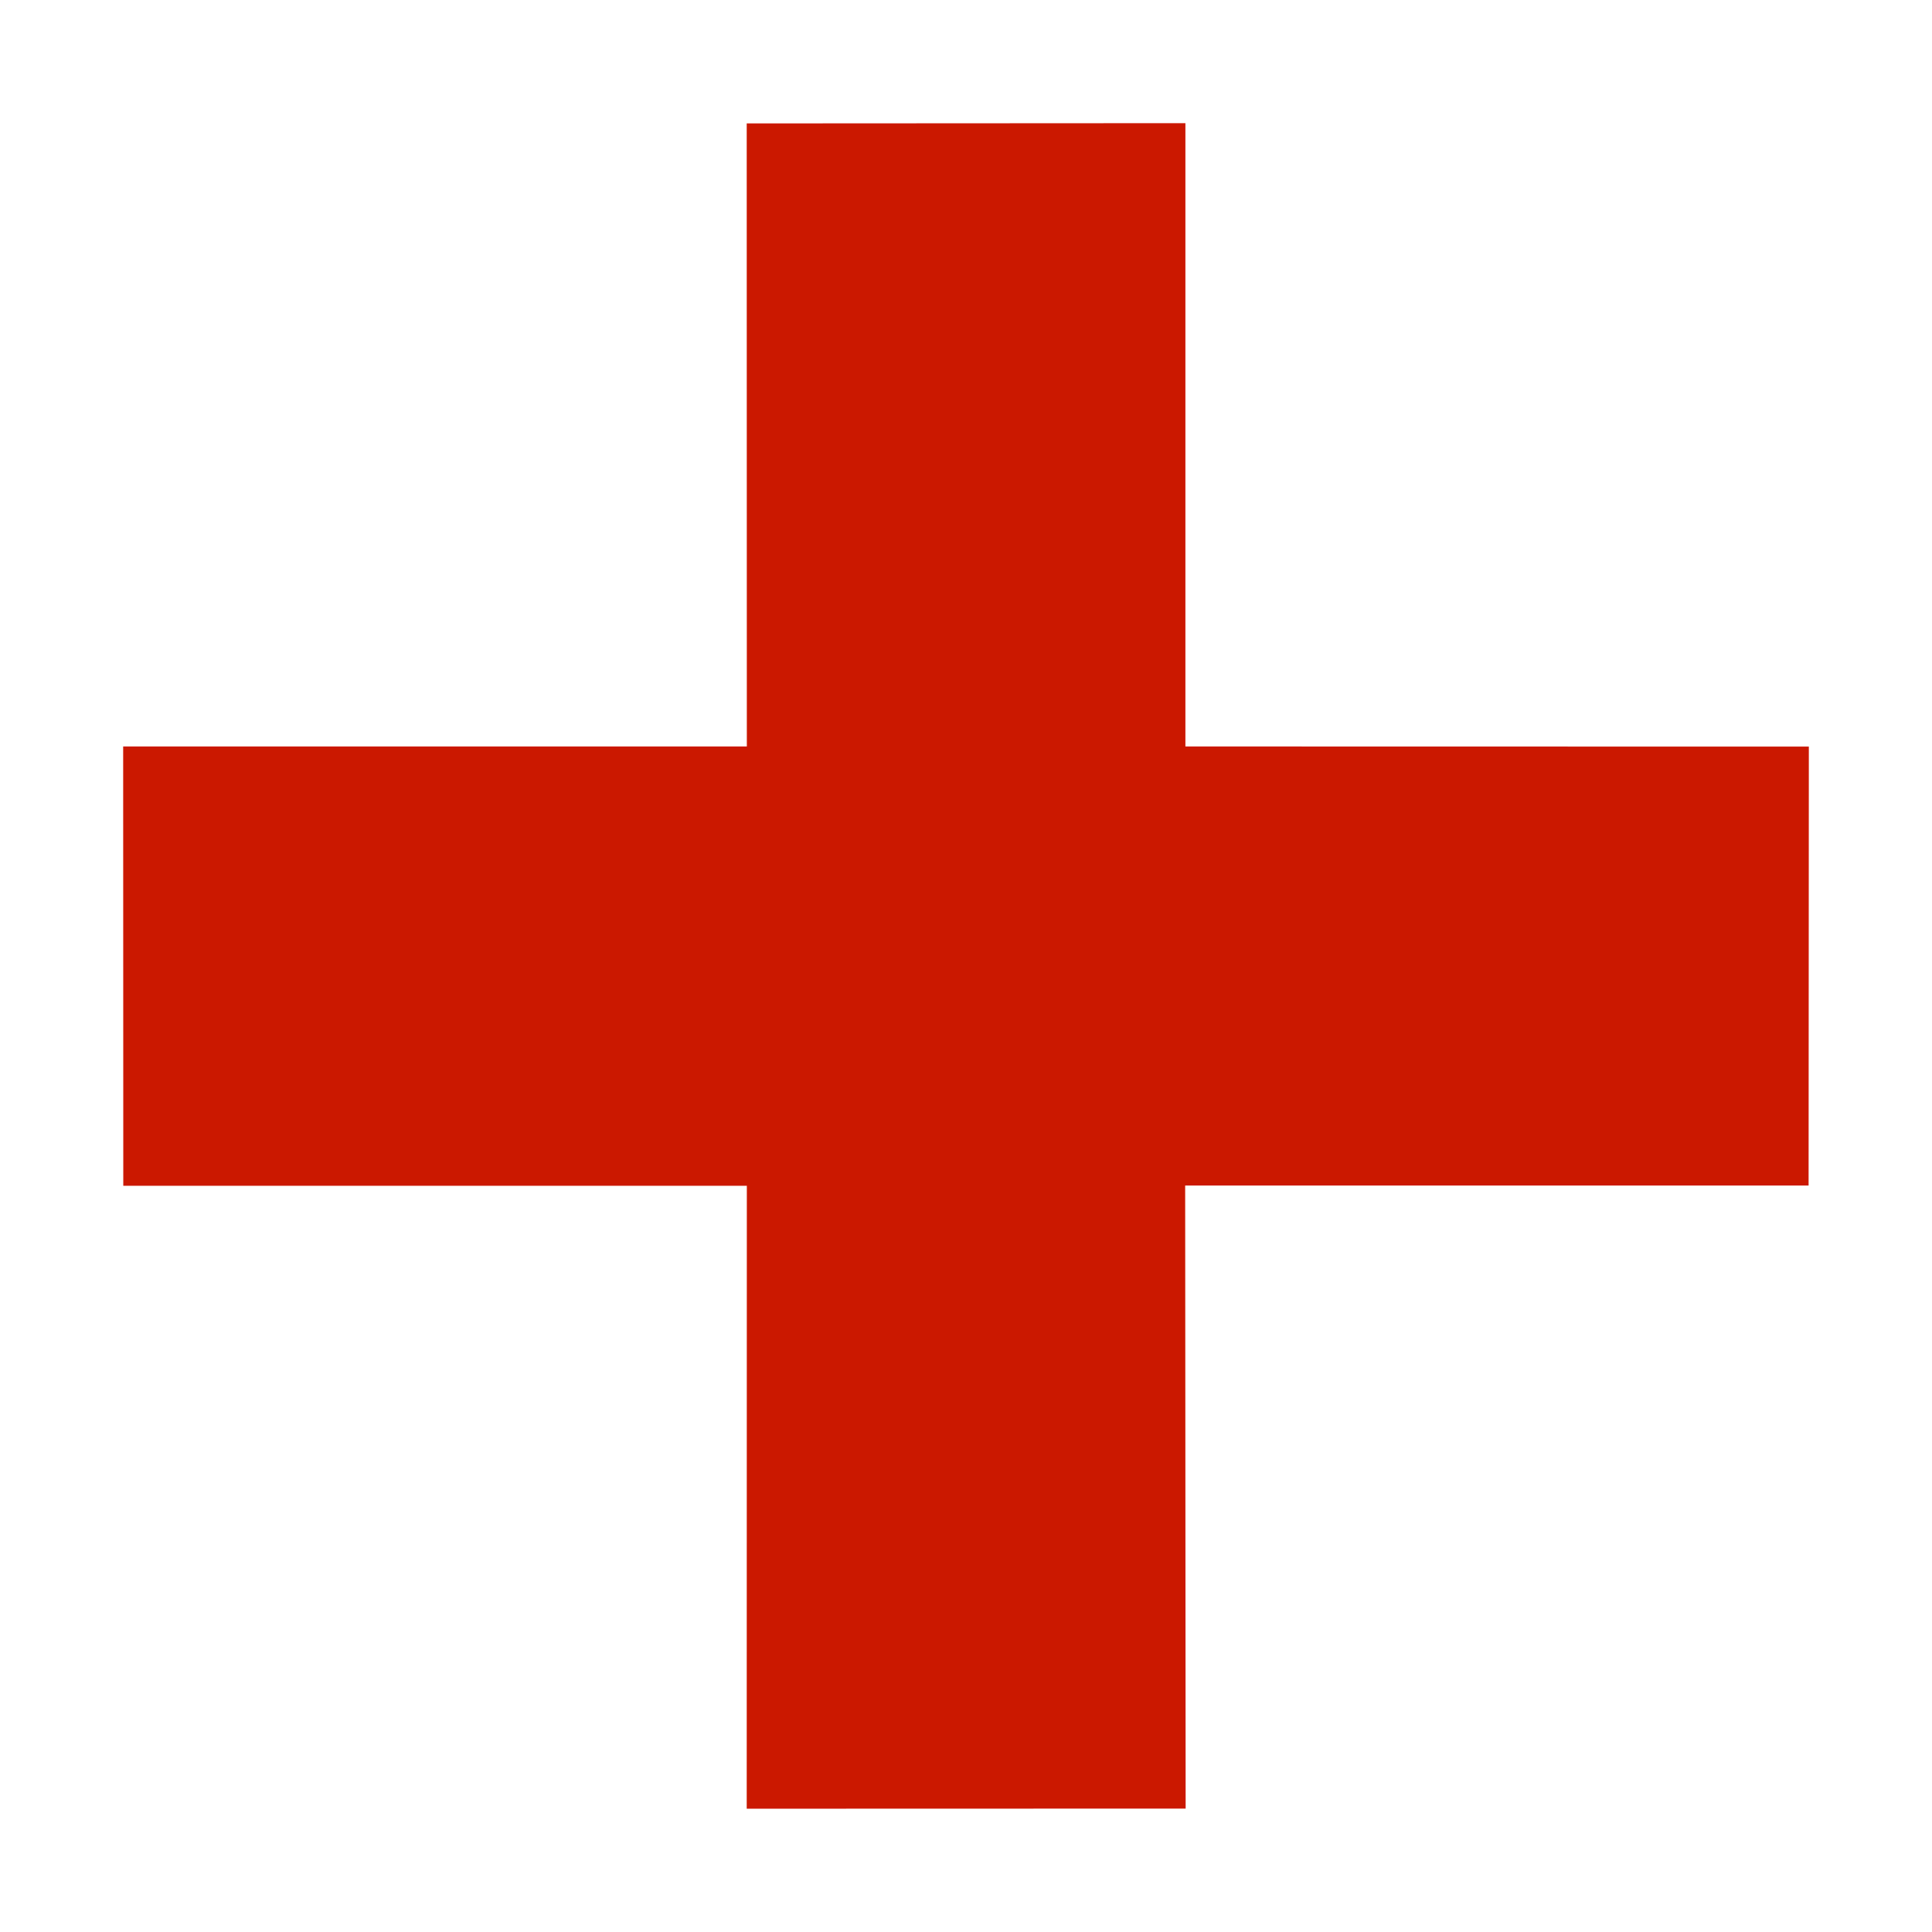 <svg width="16" height="16" xmlns="http://www.w3.org/2000/svg" shape-rendering="geometricPrecision" fill="#cb1800"><path d="M9.819 14.978l-.004-5.16h5.163l.002-3.635-5.163-.001V1.02l-3.633.002.001 5.16H1.02l.001 3.638h5.164l-.001 5.159z"/></svg>